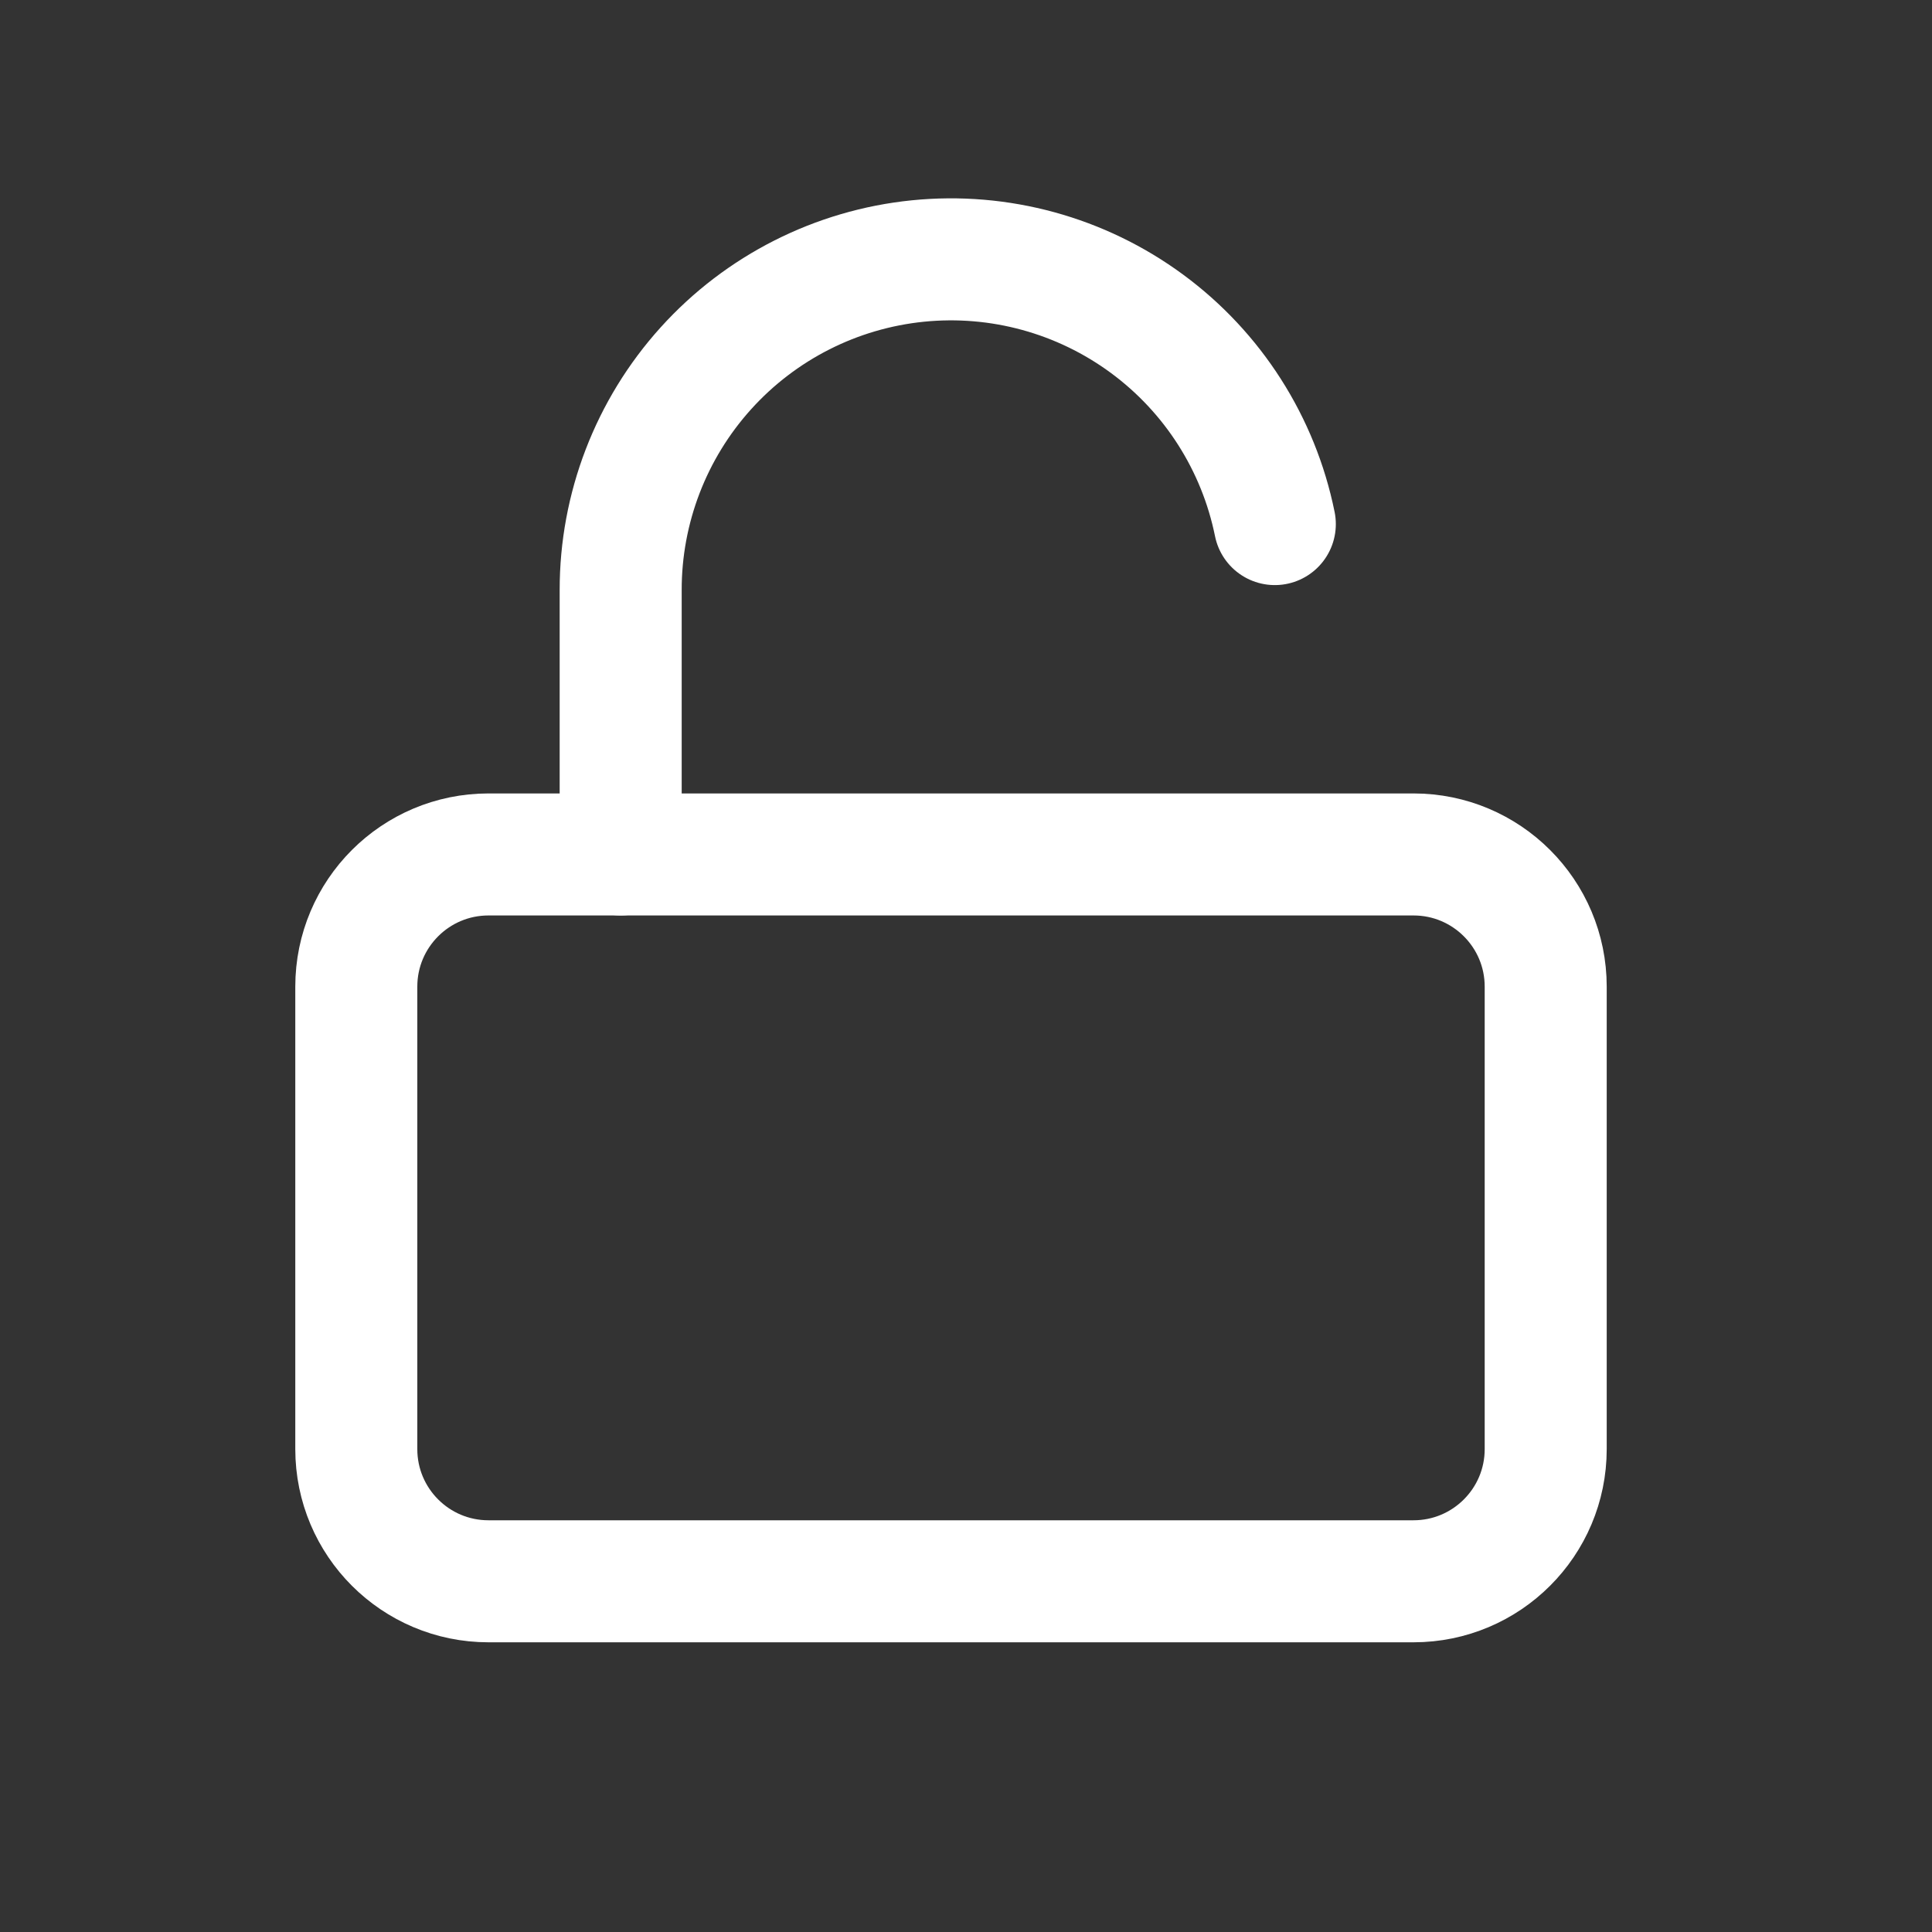 <svg width="19" height="19" viewBox="0 0 19 19" fill="none" xmlns="http://www.w3.org/2000/svg">
<rect x="0" y="0" width="19" height="19" fill="#333333" stroke="none"/>
<path d="M13.901 8.403H4.804C4.086 8.403 3.504 8.985 3.504 9.703V14.251C3.504 14.969 4.086 15.551 4.804 15.551H13.901C14.619 15.551 15.201 14.969 15.201 14.251V9.703C15.201 8.985 14.619 8.403 13.901 8.403Z" stroke="white" stroke-width="1.2" stroke-linecap="round" stroke-linejoin="round"/>
<path d="M6.104 8.403V5.803C6.103 4.998 6.402 4.22 6.942 3.622C7.482 3.024 8.225 2.648 9.026 2.567C9.828 2.486 10.631 2.706 11.28 3.184C11.929 3.662 12.377 4.364 12.537 5.154" stroke="white" stroke-width="1.2" stroke-linecap="round" stroke-linejoin="round"/>
</svg>
